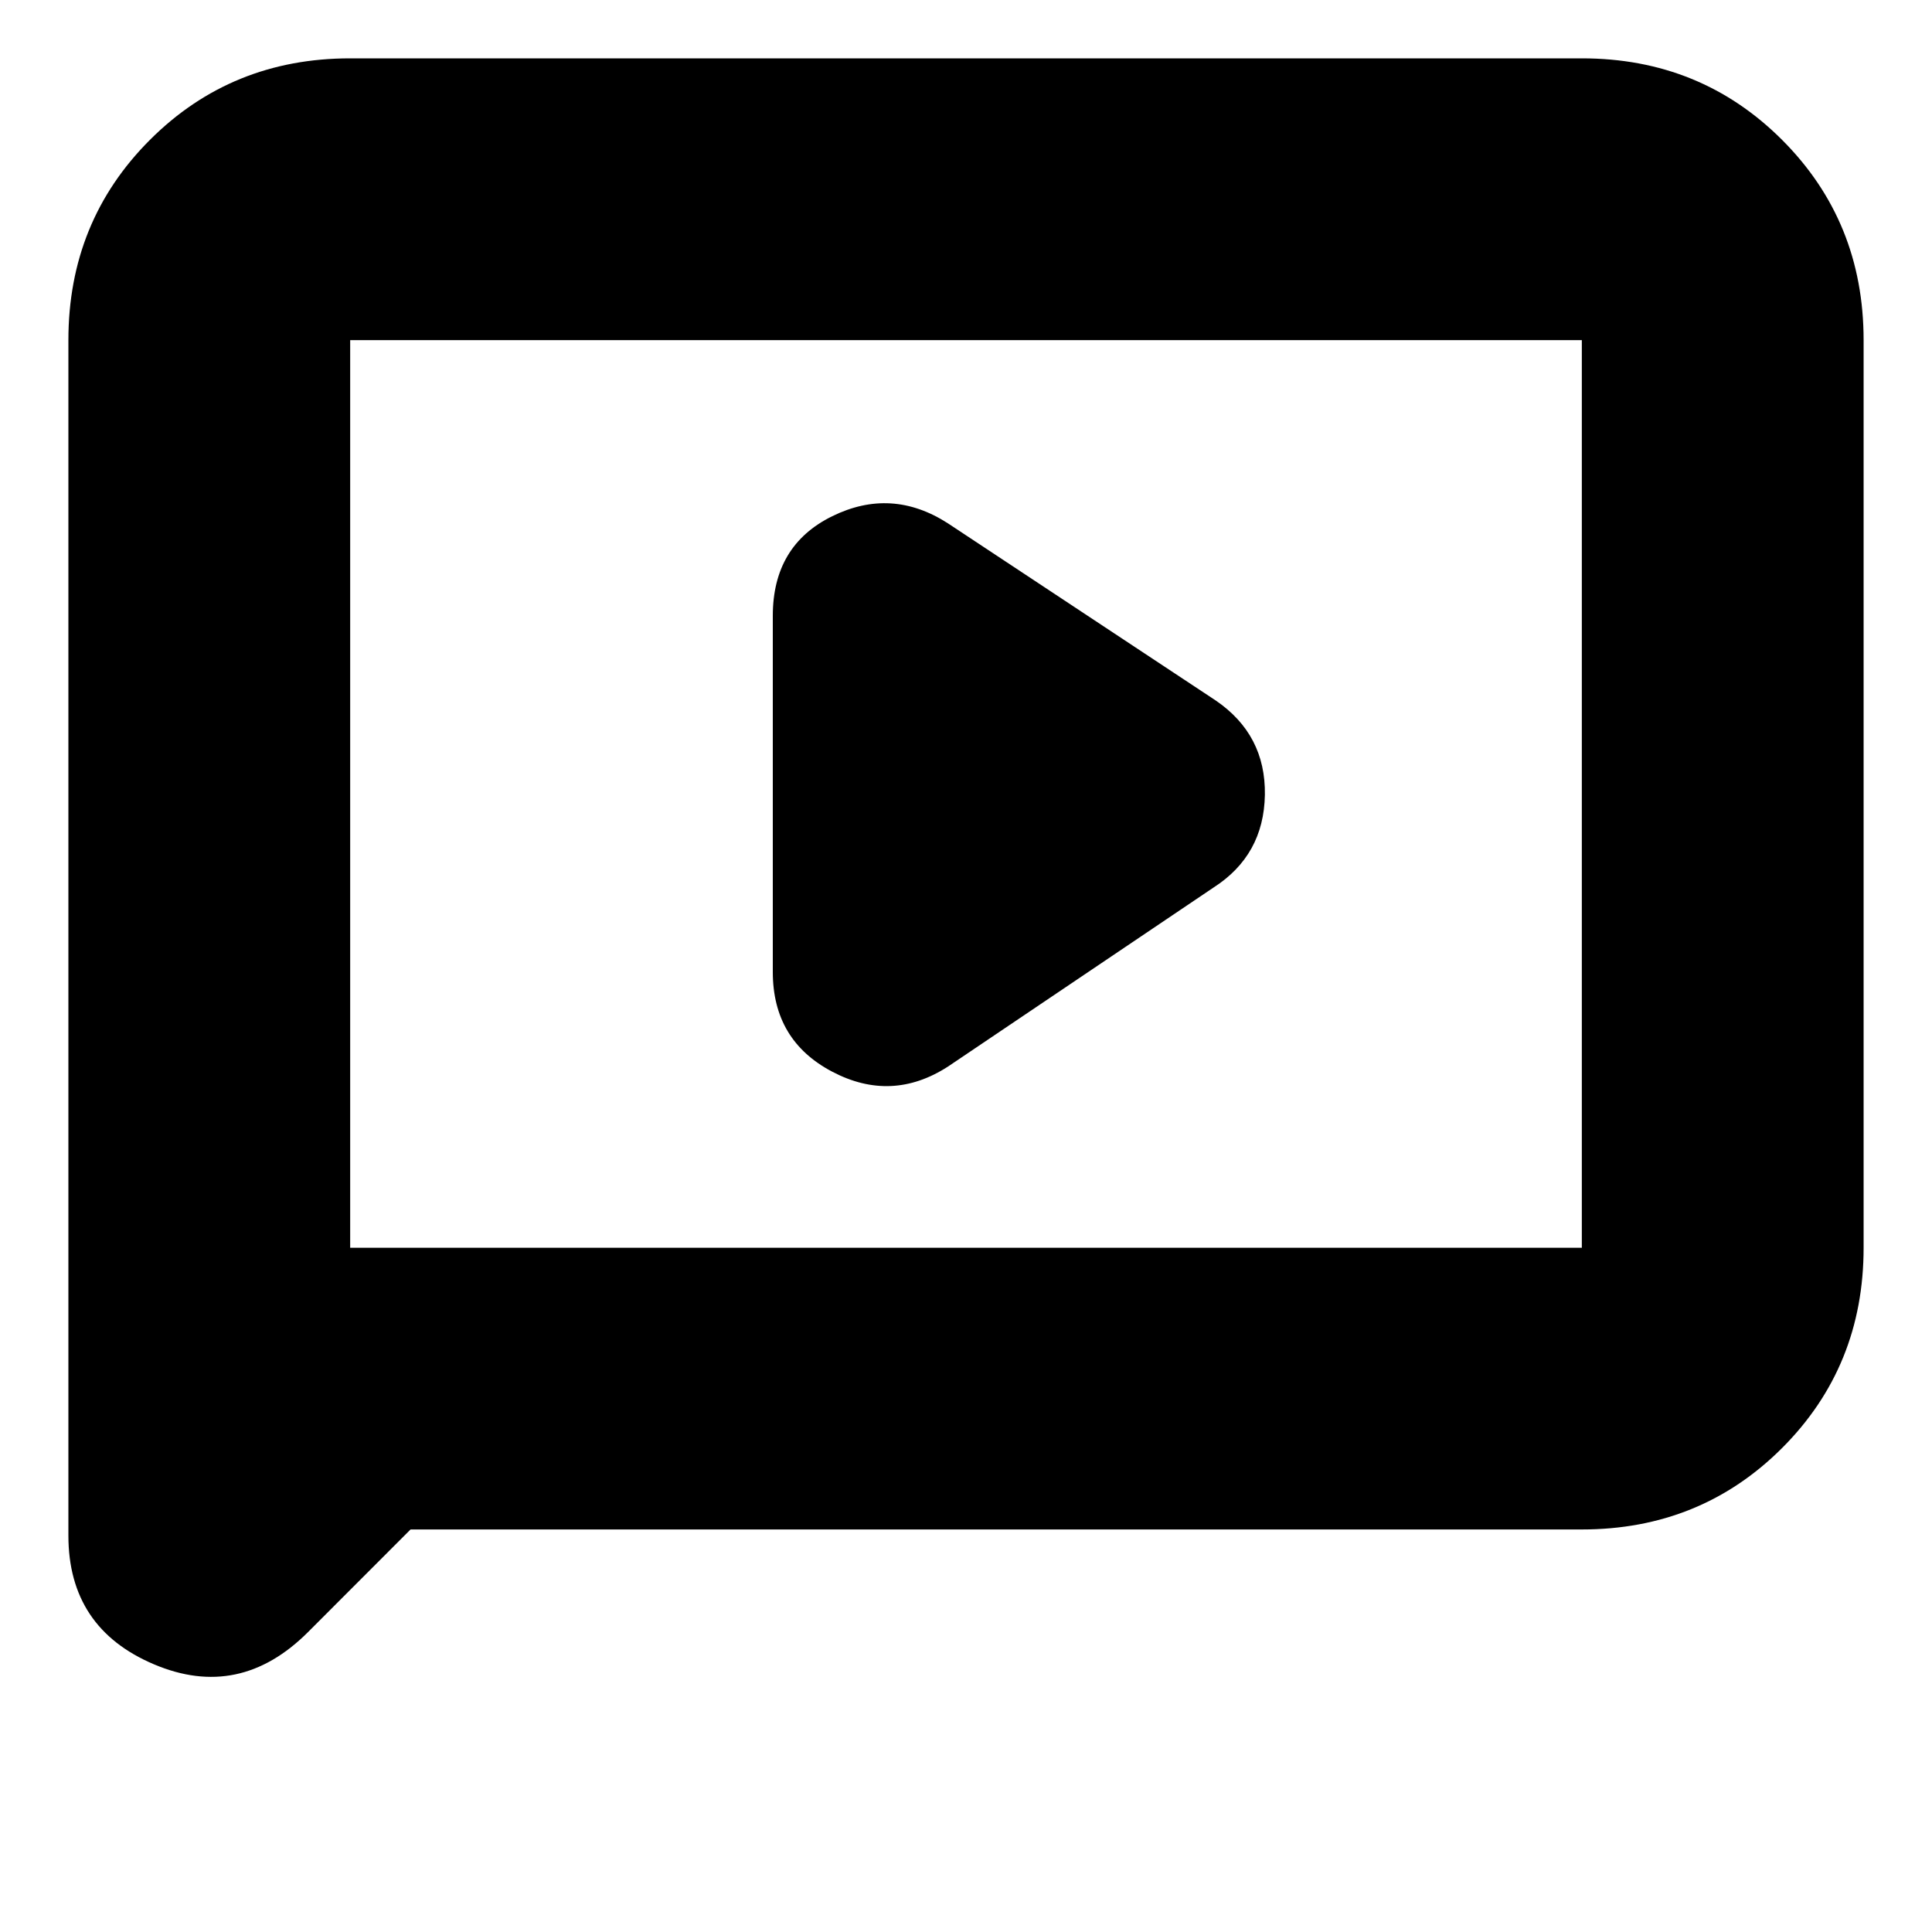 <svg xmlns="http://www.w3.org/2000/svg" height="20" width="20"><path d="M9.812 11.042 12.562 9.188Q13.083 8.854 13.094 8.229Q13.104 7.604 12.583 7.25L9.812 5.417Q9.229 5.042 8.615 5.344Q8 5.646 8 6.375V10.062Q8 10.771 8.615 11.094Q9.229 11.417 9.812 11.042ZM3.188 16.896Q2.479 17.604 1.594 17.229Q0.708 16.854 0.708 15.896V3.521Q0.708 2.292 1.552 1.448Q2.396 0.604 3.625 0.604H16.375Q17.604 0.604 18.448 1.448Q19.292 2.292 19.292 3.521V12.917Q19.292 14.146 18.448 14.99Q17.604 15.833 16.375 15.833H4.25ZM3.625 12.938V12.917H16.375Q16.375 12.917 16.375 12.917Q16.375 12.917 16.375 12.917V3.521Q16.375 3.521 16.375 3.521Q16.375 3.521 16.375 3.521H3.625Q3.625 3.521 3.625 3.521Q3.625 3.521 3.625 3.521ZM3.625 3.521Q3.625 3.521 3.625 3.521Q3.625 3.521 3.625 3.521Q3.625 3.521 3.625 3.521Q3.625 3.521 3.625 3.521V12.917Q3.625 12.917 3.625 12.917Q3.625 12.917 3.625 12.917V12.938Z"/></svg>